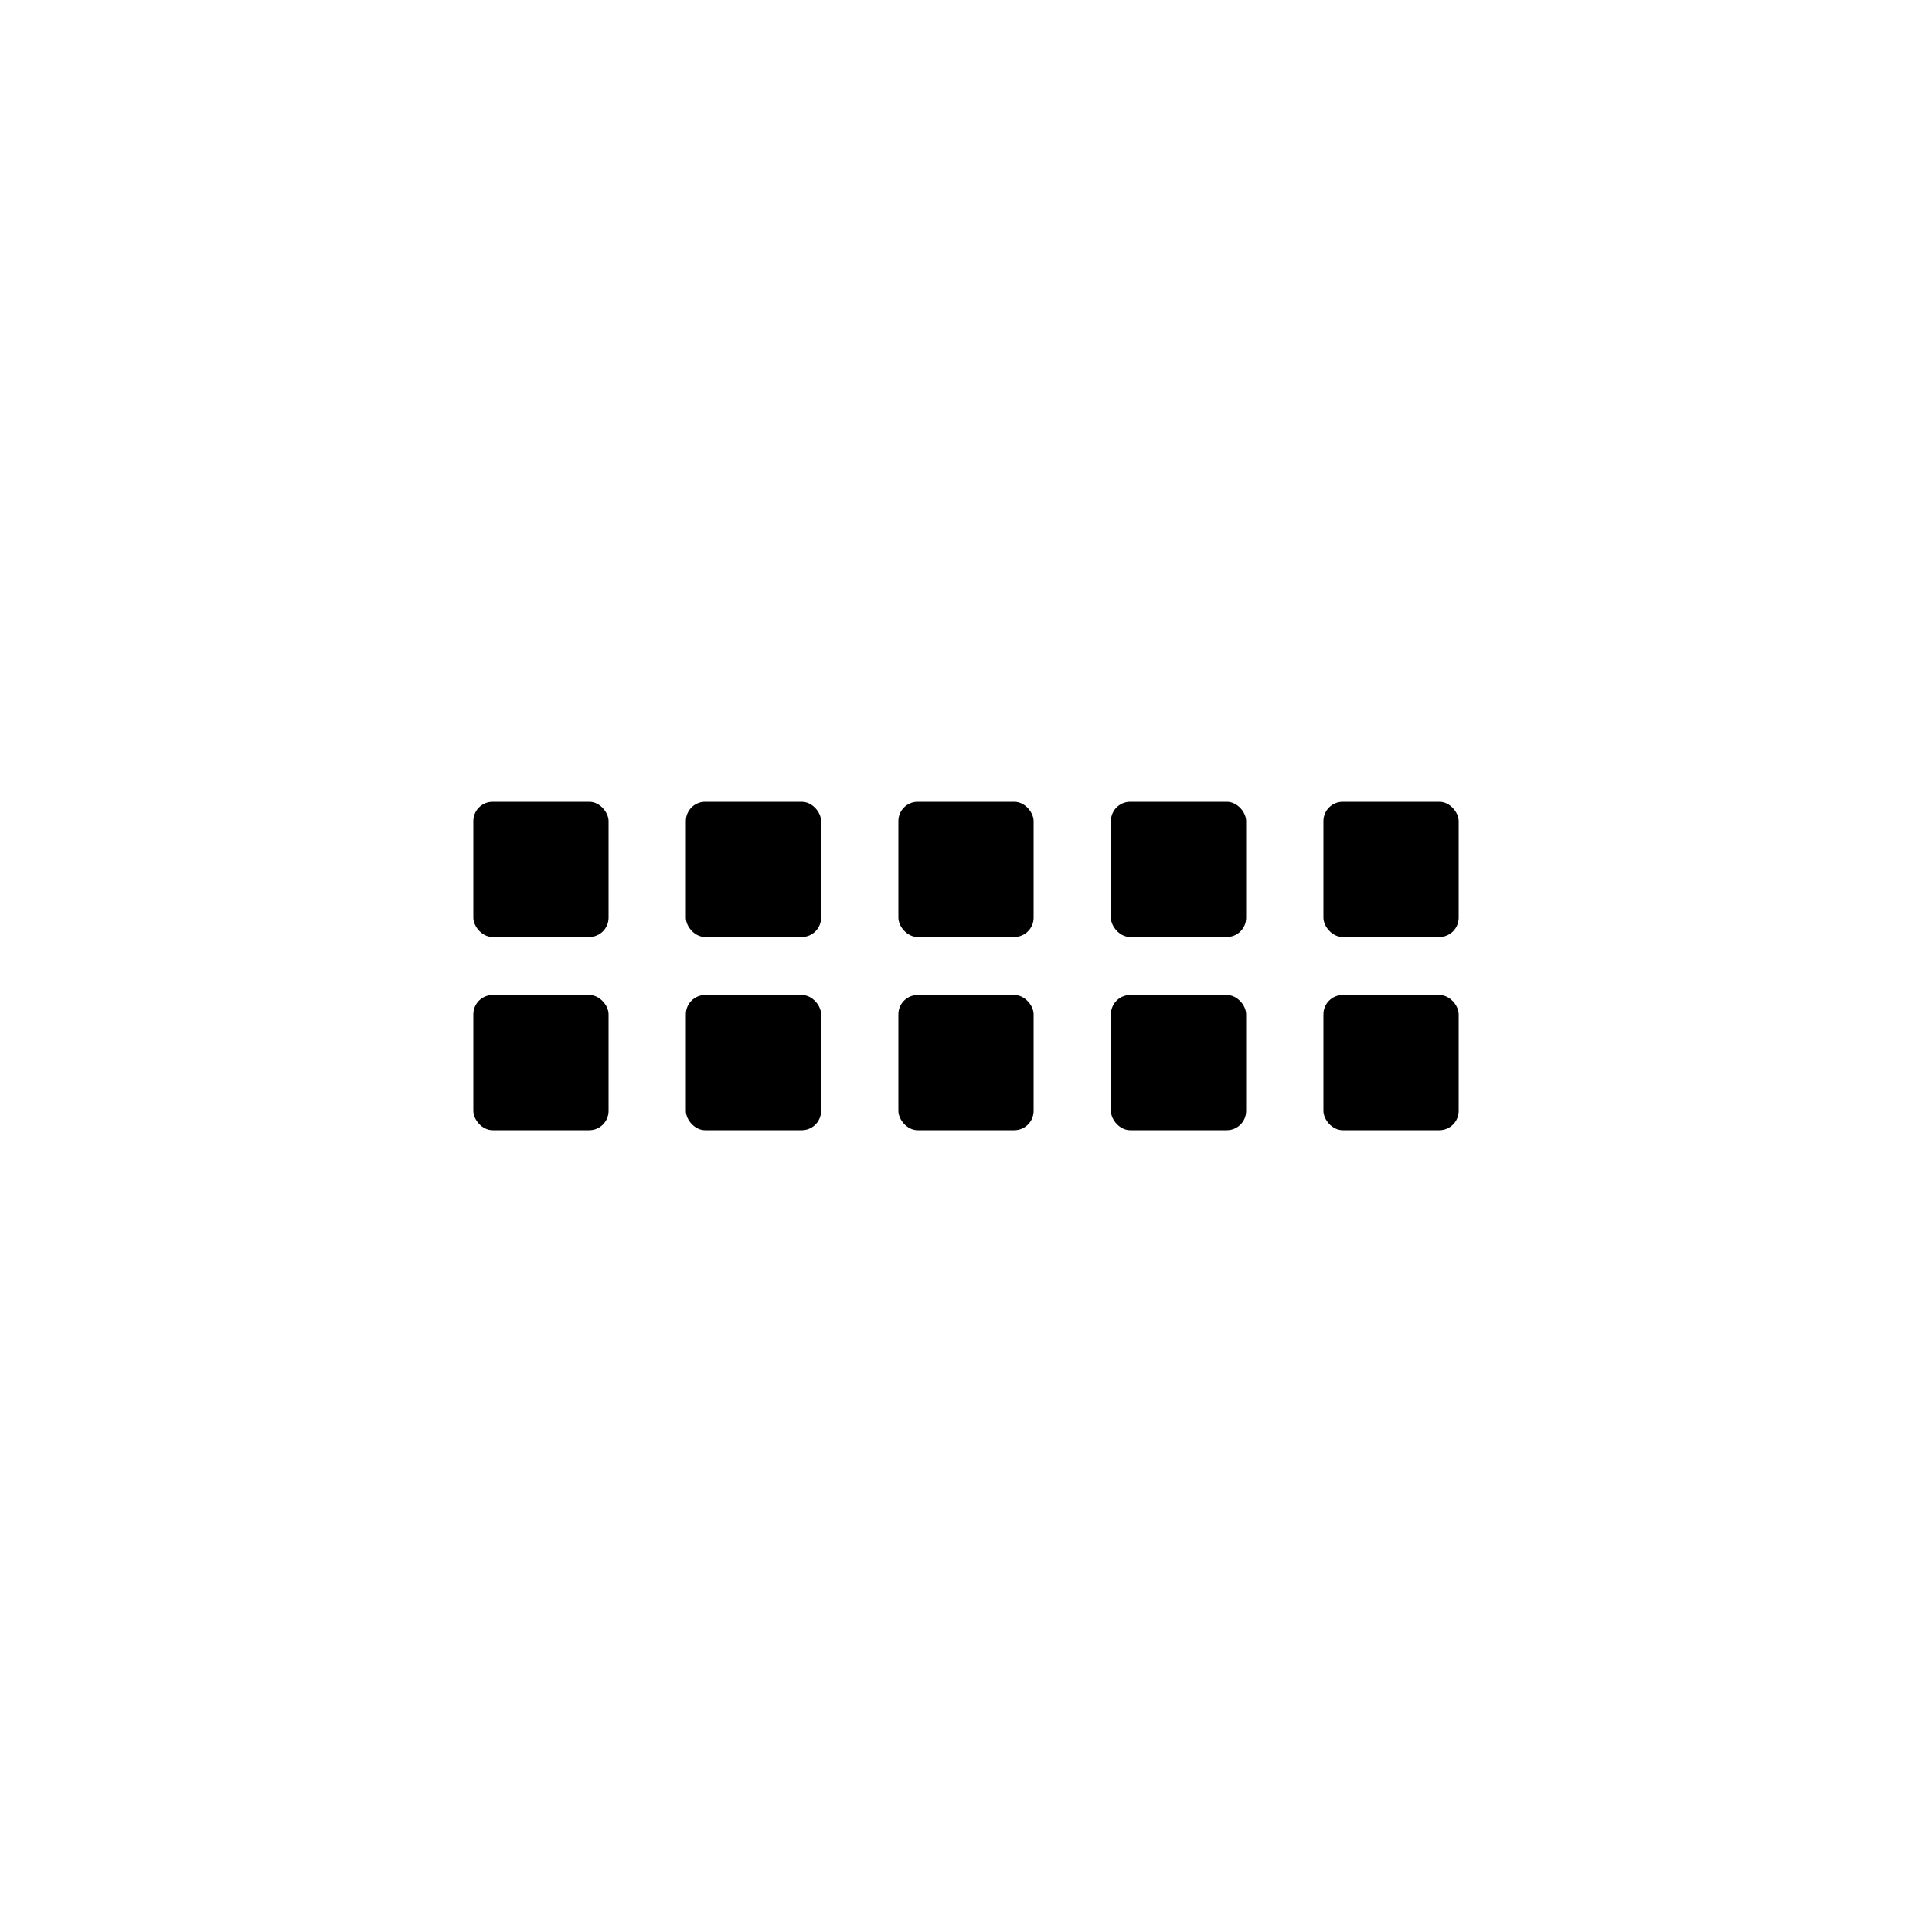 <svg xmlns="http://www.w3.org/2000/svg"
     width="100" height="100"
     viewBox="0 0 100 100">

  <defs>
    <rect id="parts" x="46.5" y="46.5" width="7" height="7" rx="1" />

    <symbol id="loading-icon" viewBox="0 0 100 100">
      <g id="parts-set1">
        <use href="#parts" x="-22" y="-5" />
      </g>
      <g id="parts-set2">
        <use href="#parts" x="-11" y="-5" />
        <use href="#parts" x="-22" y="5" />
      </g>
      <g id="parts-set3">
        <use href="#parts" x="0"   y="-5" />
        <use href="#parts" x="-11" y="5" />
      </g>
      <g id="parts-set4">
        <use href="#parts" x="11" y="-5" />
        <use href="#parts" x="0"  y="5" />
      </g>
      <g id="parts-set5">
        <use href="#parts" x="22" y="-5" />
        <use href="#parts" x="11" y="5" />
      </g>
      <g id="parts-set6">
        <use href="#parts" x="22" y="5" />
      </g>

      <animate href="#parts-set1" attributeName="fill" begin="-0.6s" dur="1.8s" values="#90917f; #f0e9a5; #d8d39b; #f0e9a5; #90917f; #90917f" keyTimes="0; 0.1; 0.175; 0.25; 0.4; 1" repeatCount="indefinite" />
      <animate href="#parts-set2" attributeName="fill" begin="-0.3s" dur="1.8s" values="#90917f; #f0e9a5; #d8d39b; #f0e9a5; #90917f; #90917f" keyTimes="0; 0.1; 0.175; 0.25; 0.4; 1" repeatCount="indefinite" />
      <animate href="#parts-set3" attributeName="fill" begin="-0.0s" dur="1.8s" values="#90917f; #f0e9a5; #d8d39b; #f0e9a5; #90917f; #90917f" keyTimes="0; 0.1; 0.175; 0.25; 0.4; 1" repeatCount="indefinite" />
      <animate href="#parts-set4" attributeName="fill" begin="-1.5s" dur="1.8s" values="#90917f; #f0e9a5; #d8d39b; #f0e9a5; #90917f; #90917f" keyTimes="0; 0.1; 0.175; 0.25; 0.4; 1" repeatCount="indefinite" />
      <animate href="#parts-set5" attributeName="fill" begin="-1.2s" dur="1.8s" values="#90917f; #f0e9a5; #d8d39b; #f0e9a5; #90917f; #90917f" keyTimes="0; 0.1; 0.175; 0.25; 0.4; 1" repeatCount="indefinite" />
      <animate href="#parts-set6" attributeName="fill" begin="-0.9s" dur="1.8s" values="#90917f; #f0e9a5; #d8d39b; #f0e9a5; #90917f; #90917f" keyTimes="0; 0.1; 0.175; 0.25; 0.4; 1" repeatCount="indefinite" />
    </symbol>
  </defs>

  <use href="#loading-icon" />
</svg>
